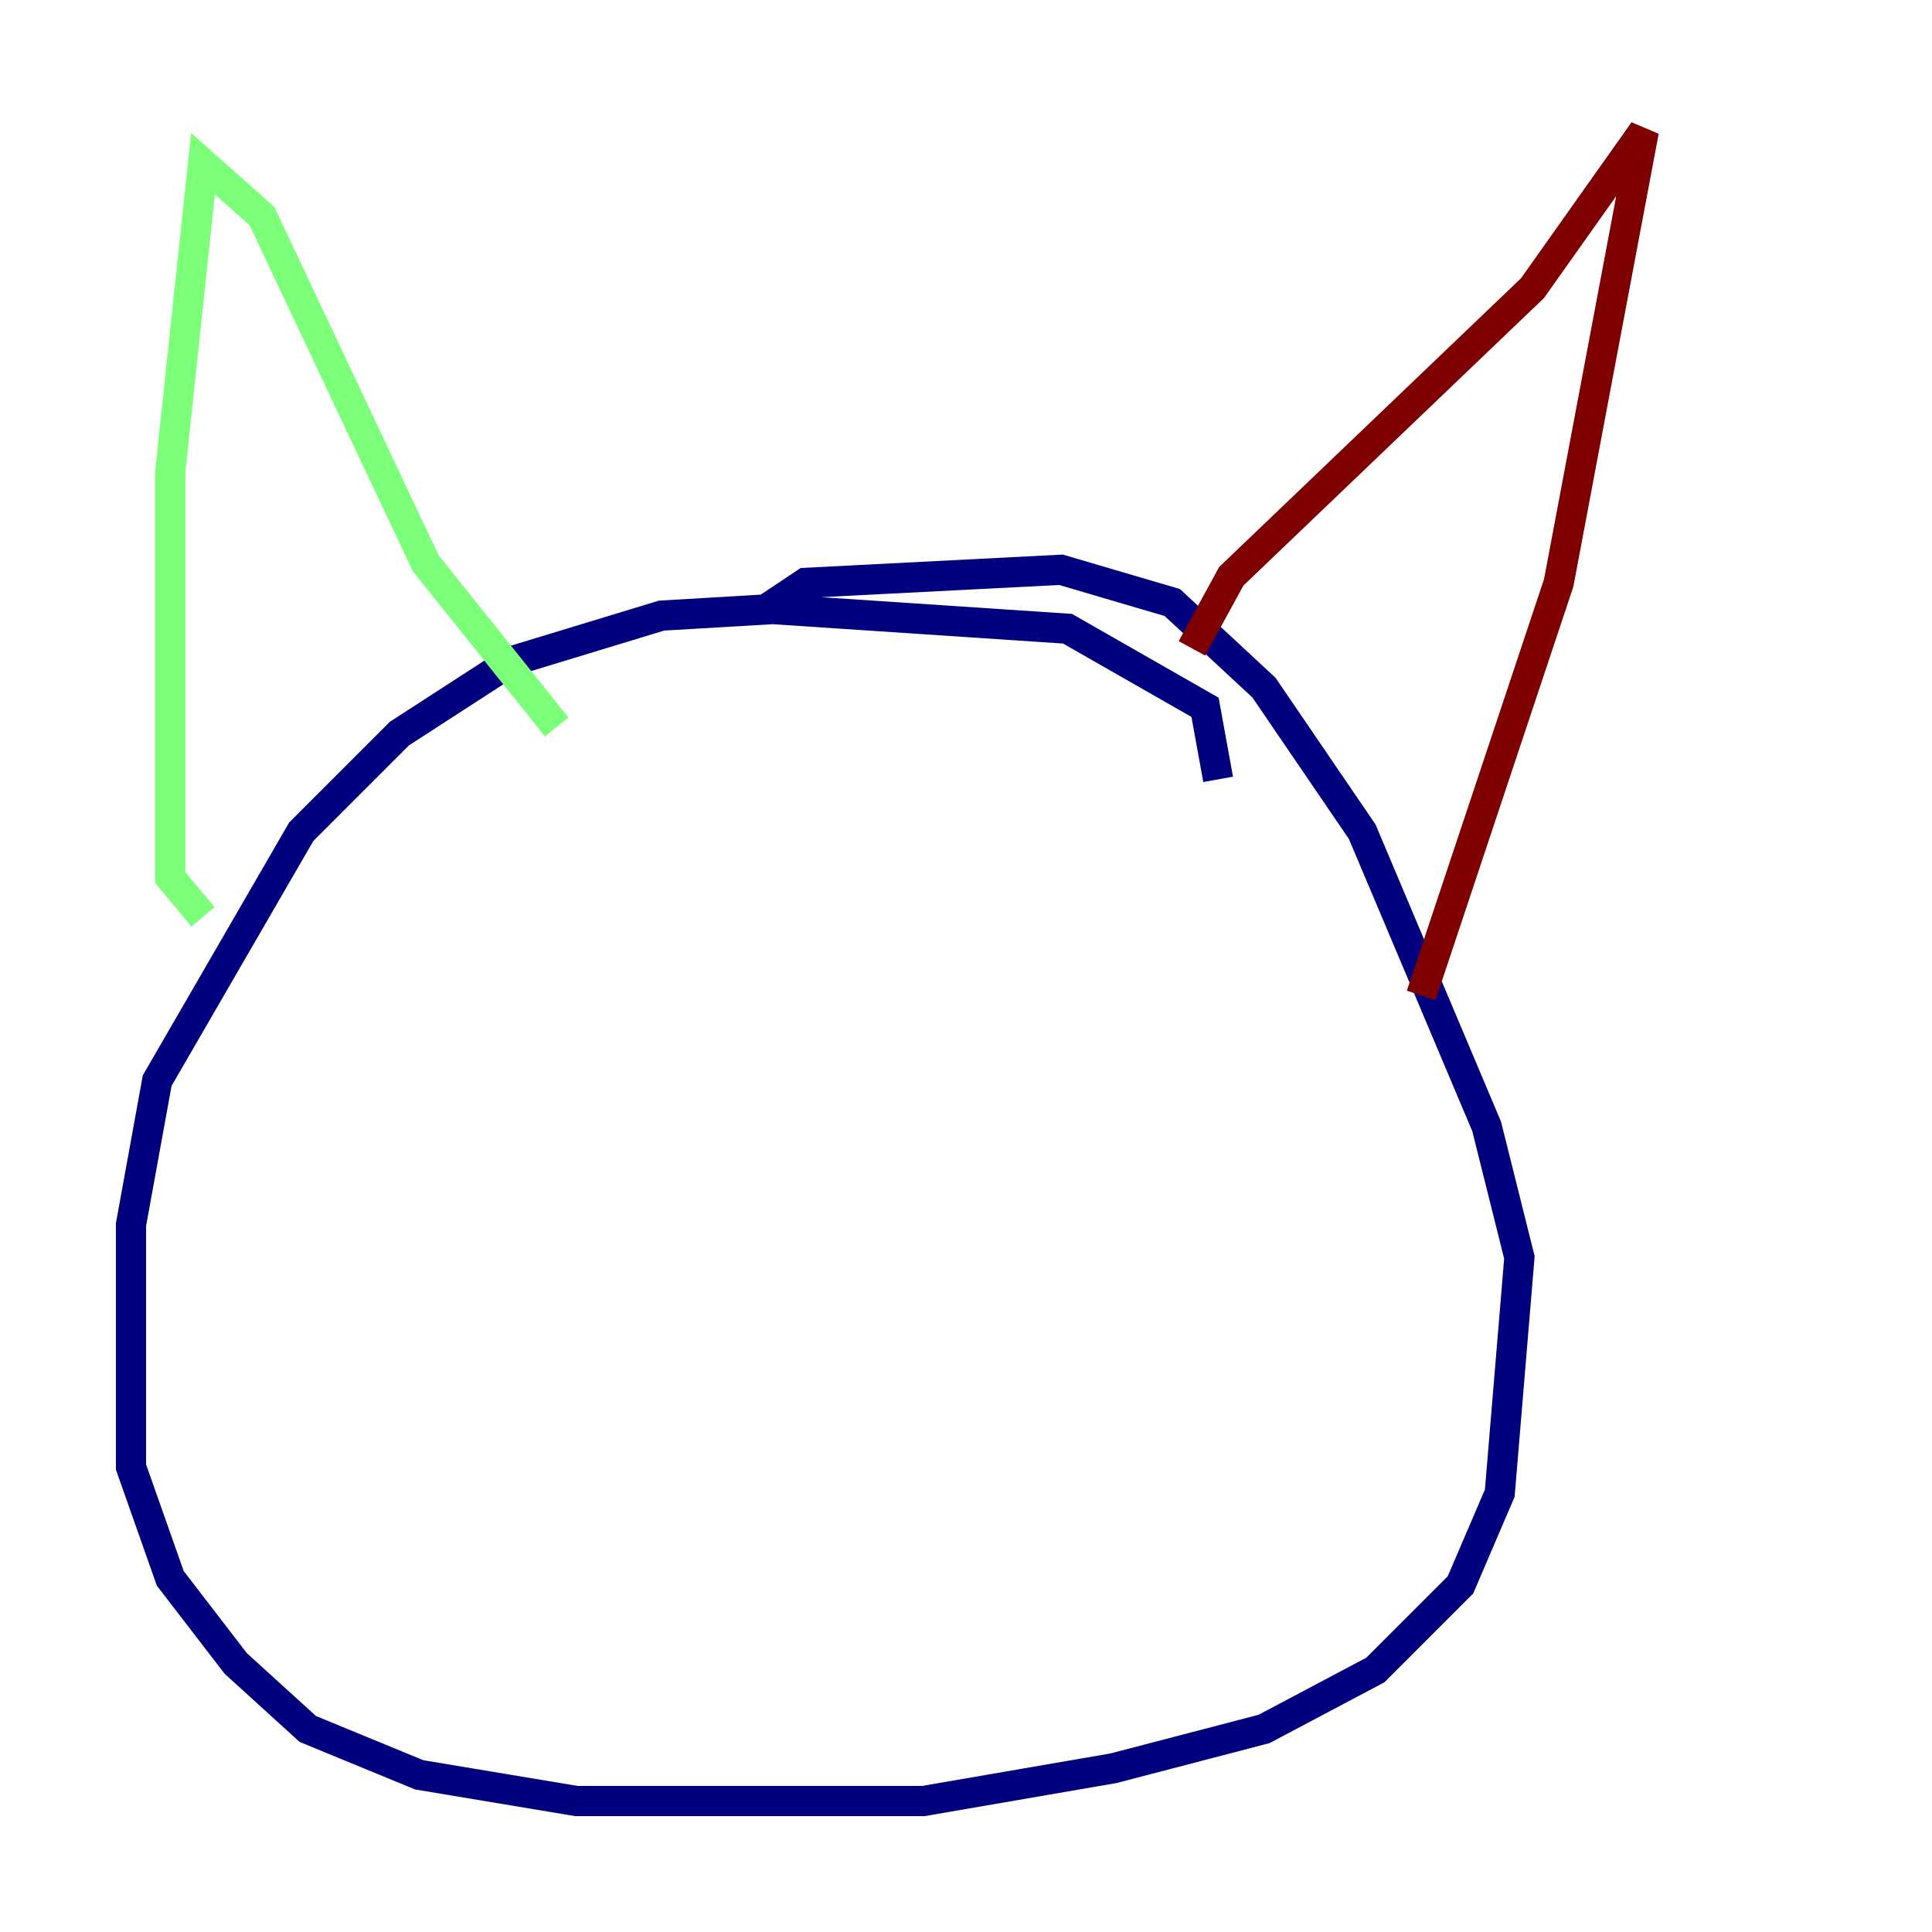 <?xml version="1.0" encoding="utf-8" ?>
<svg baseProfile="tiny" height="128" version="1.2" viewBox="0,0,128,128" width="128" xmlns="http://www.w3.org/2000/svg" xmlns:ev="http://www.w3.org/2001/xml-events" xmlns:xlink="http://www.w3.org/1999/xlink"><defs /><polyline fill="none" points="80.705,51.634 79.837,46.861 70.725,41.654 51.2,40.352 43.824,40.786 33.844,43.824 26.468,48.597 19.959,55.105 10.414,71.593 8.678,81.139 8.678,97.193 11.281,104.57 15.62,110.21 20.393,114.549 27.77,117.586 38.183,119.322 61.18,119.322 73.763,117.153 83.742,114.549 91.119,110.644 96.759,105.003 99.363,98.929 100.664,83.308 98.495,74.63 90.251,55.105 83.742,45.559 77.668,39.919 70.291,37.749 53.37,38.617 50.766,40.352" stroke="#00007f" stroke-width="2" /><polyline fill="none" points="13.451,60.746 11.281,58.142 11.281,31.241 13.451,10.848 17.356,14.319 28.203,37.315 36.881,48.163" stroke="#7cff79" stroke-width="2" /><polyline fill="none" points="78.969,42.956 81.573,38.183 101.532,19.091 108.909,8.678 103.268,38.617 94.156,65.953" stroke="#7f0000" stroke-width="2" /></svg>